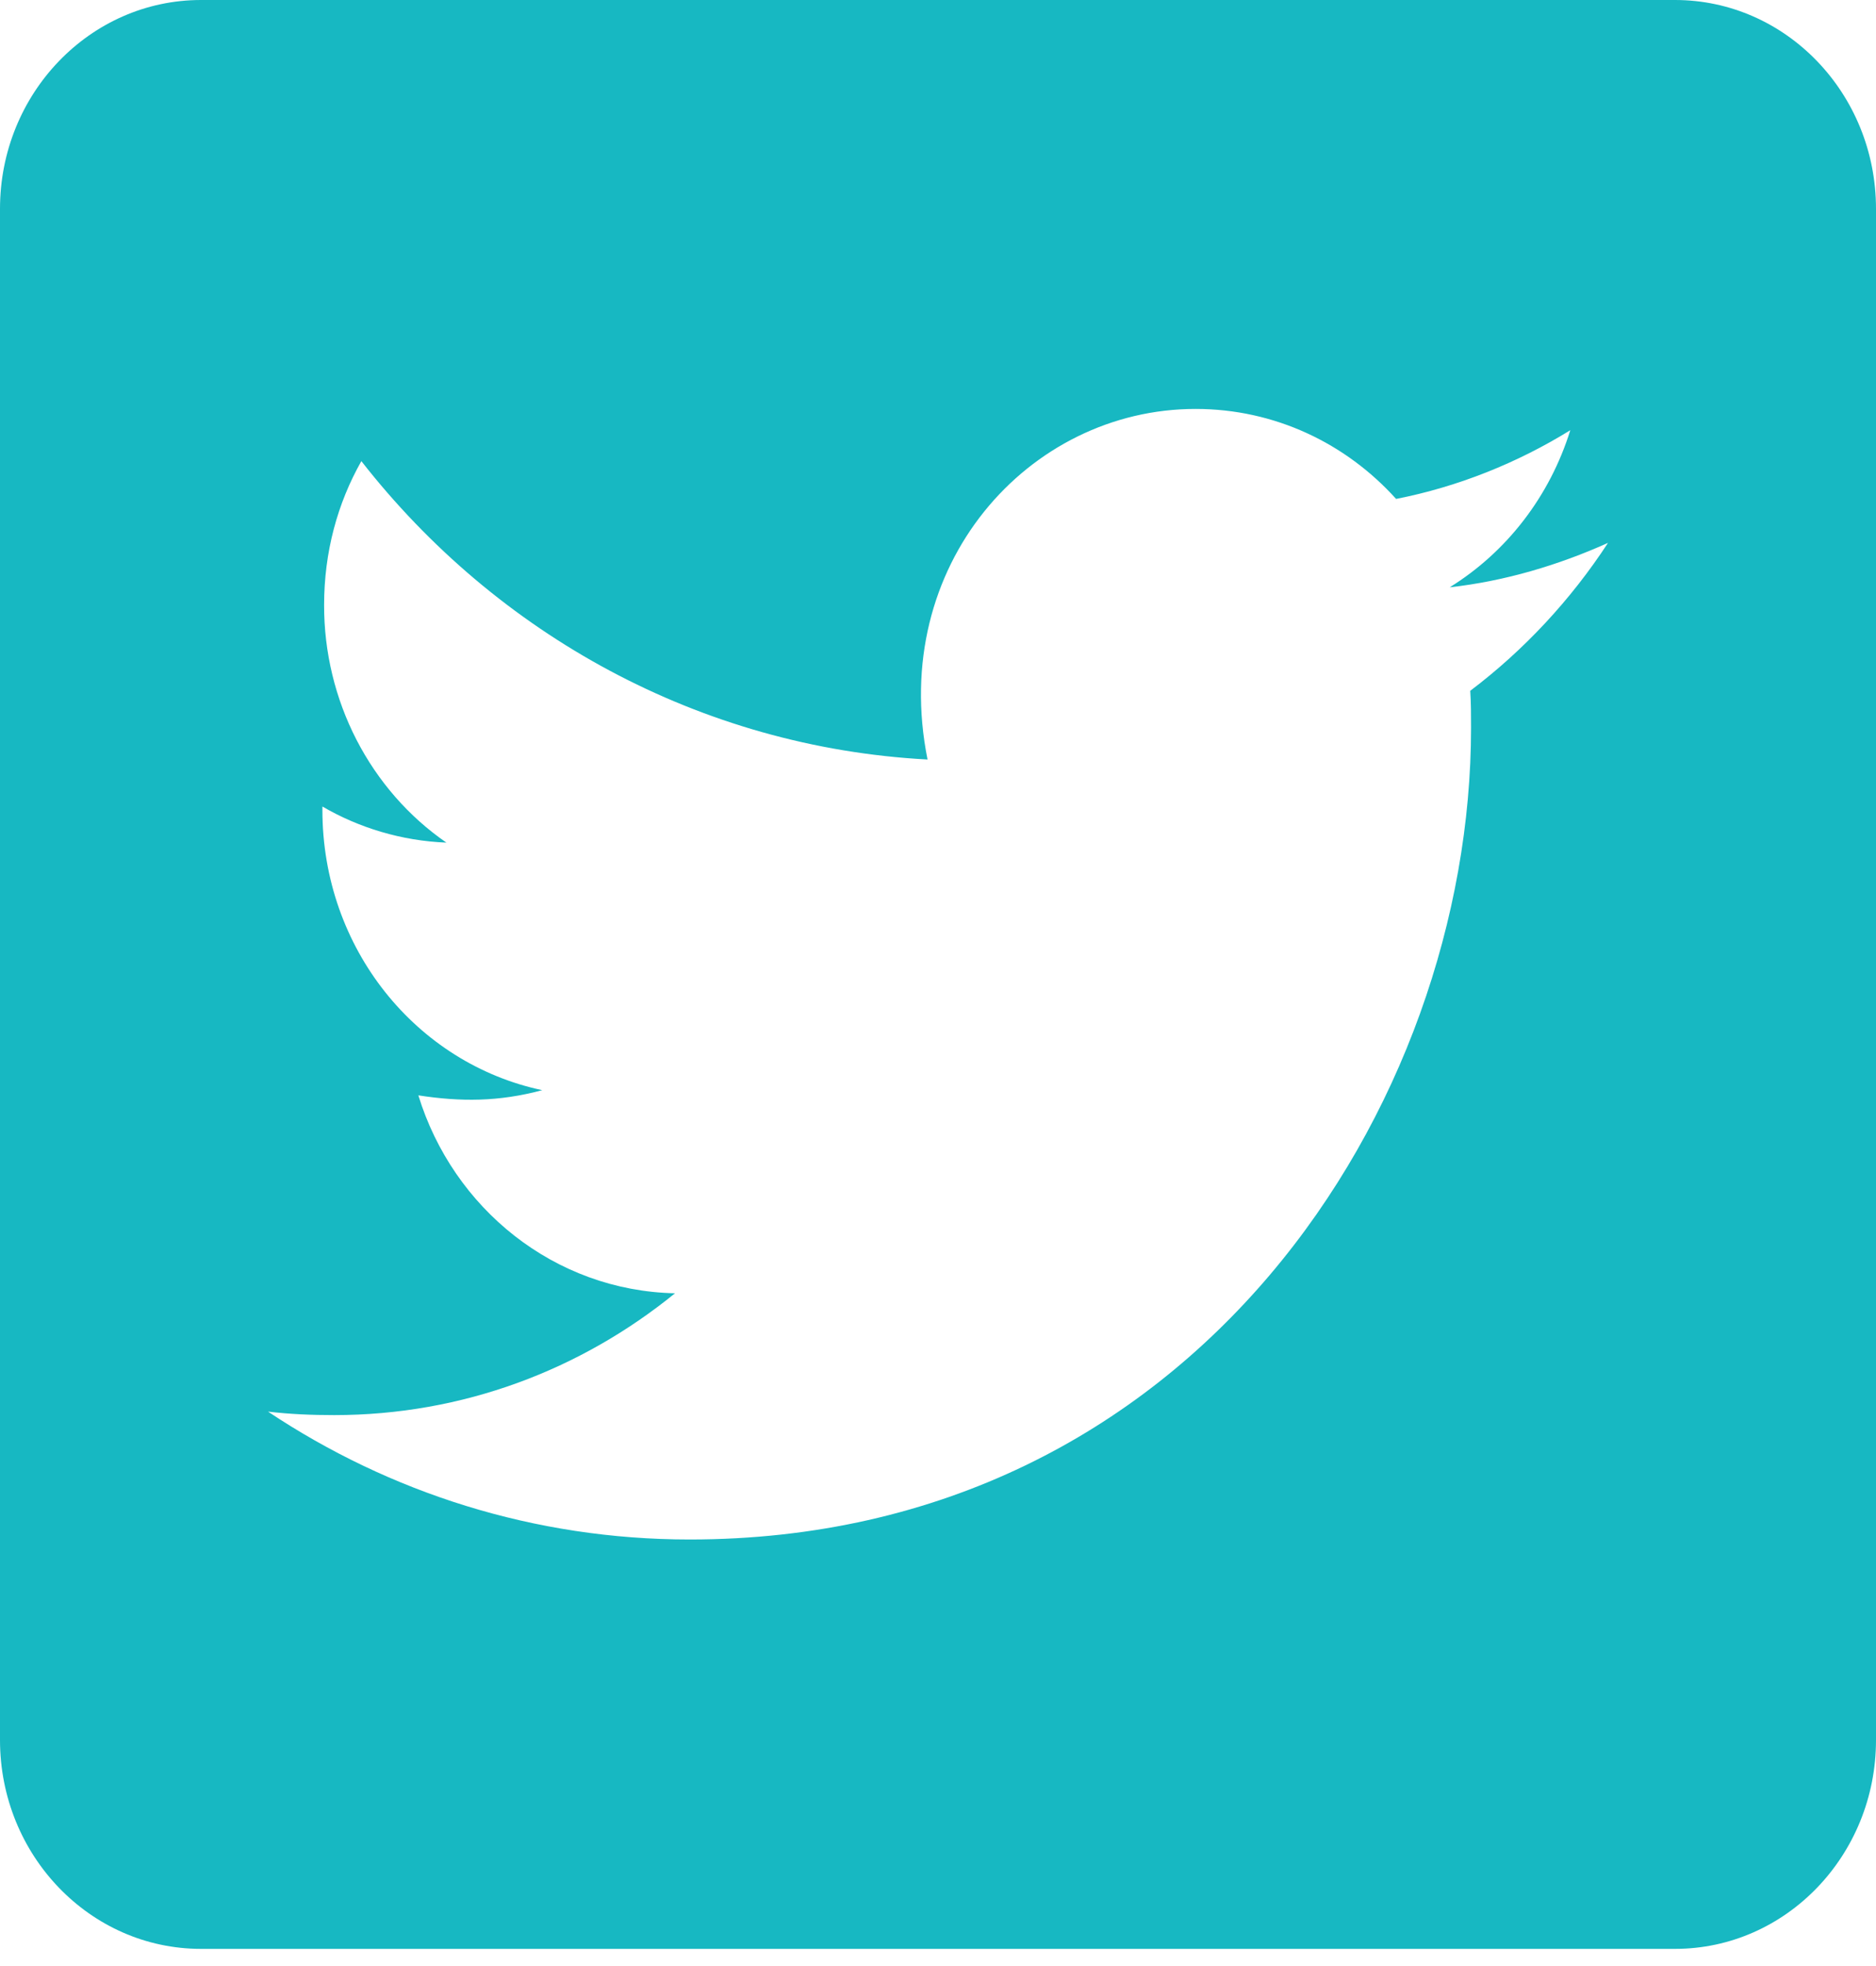 <svg width="21" height="22" viewBox="0 0 21 22" fill="none" xmlns="http://www.w3.org/2000/svg">
<path d="M18.75 0H2.25C1.008 0 0 1.047 0 2.337V19.471C0 20.761 1.008 21.808 2.25 21.808H18.75C19.992 21.808 21 20.761 21 19.471V2.337C21 1.047 19.992 0 18.75 0ZM16.458 7.73C16.467 7.866 16.467 8.008 16.467 8.144C16.467 12.364 13.373 17.227 7.72 17.227C5.977 17.227 4.359 16.701 3 15.796C3.248 15.825 3.487 15.835 3.741 15.835C5.18 15.835 6.502 15.329 7.556 14.472C6.206 14.443 5.072 13.523 4.683 12.257C5.156 12.33 5.583 12.33 6.07 12.199C4.664 11.902 3.609 10.617 3.609 9.064V9.025C4.017 9.263 4.495 9.409 4.997 9.429C4.575 9.138 4.23 8.742 3.991 8.279C3.752 7.815 3.627 7.297 3.628 6.771C3.628 6.177 3.778 5.632 4.045 5.16C5.559 7.097 7.833 8.363 10.383 8.499C9.947 6.333 11.508 4.576 13.383 4.576C14.269 4.576 15.066 4.96 15.628 5.583C16.322 5.447 16.988 5.179 17.578 4.814C17.348 5.554 16.866 6.177 16.228 6.572C16.847 6.503 17.447 6.323 18 6.075C17.583 6.713 17.058 7.277 16.458 7.73Z" fill="#17B8C2"/>
</svg>
